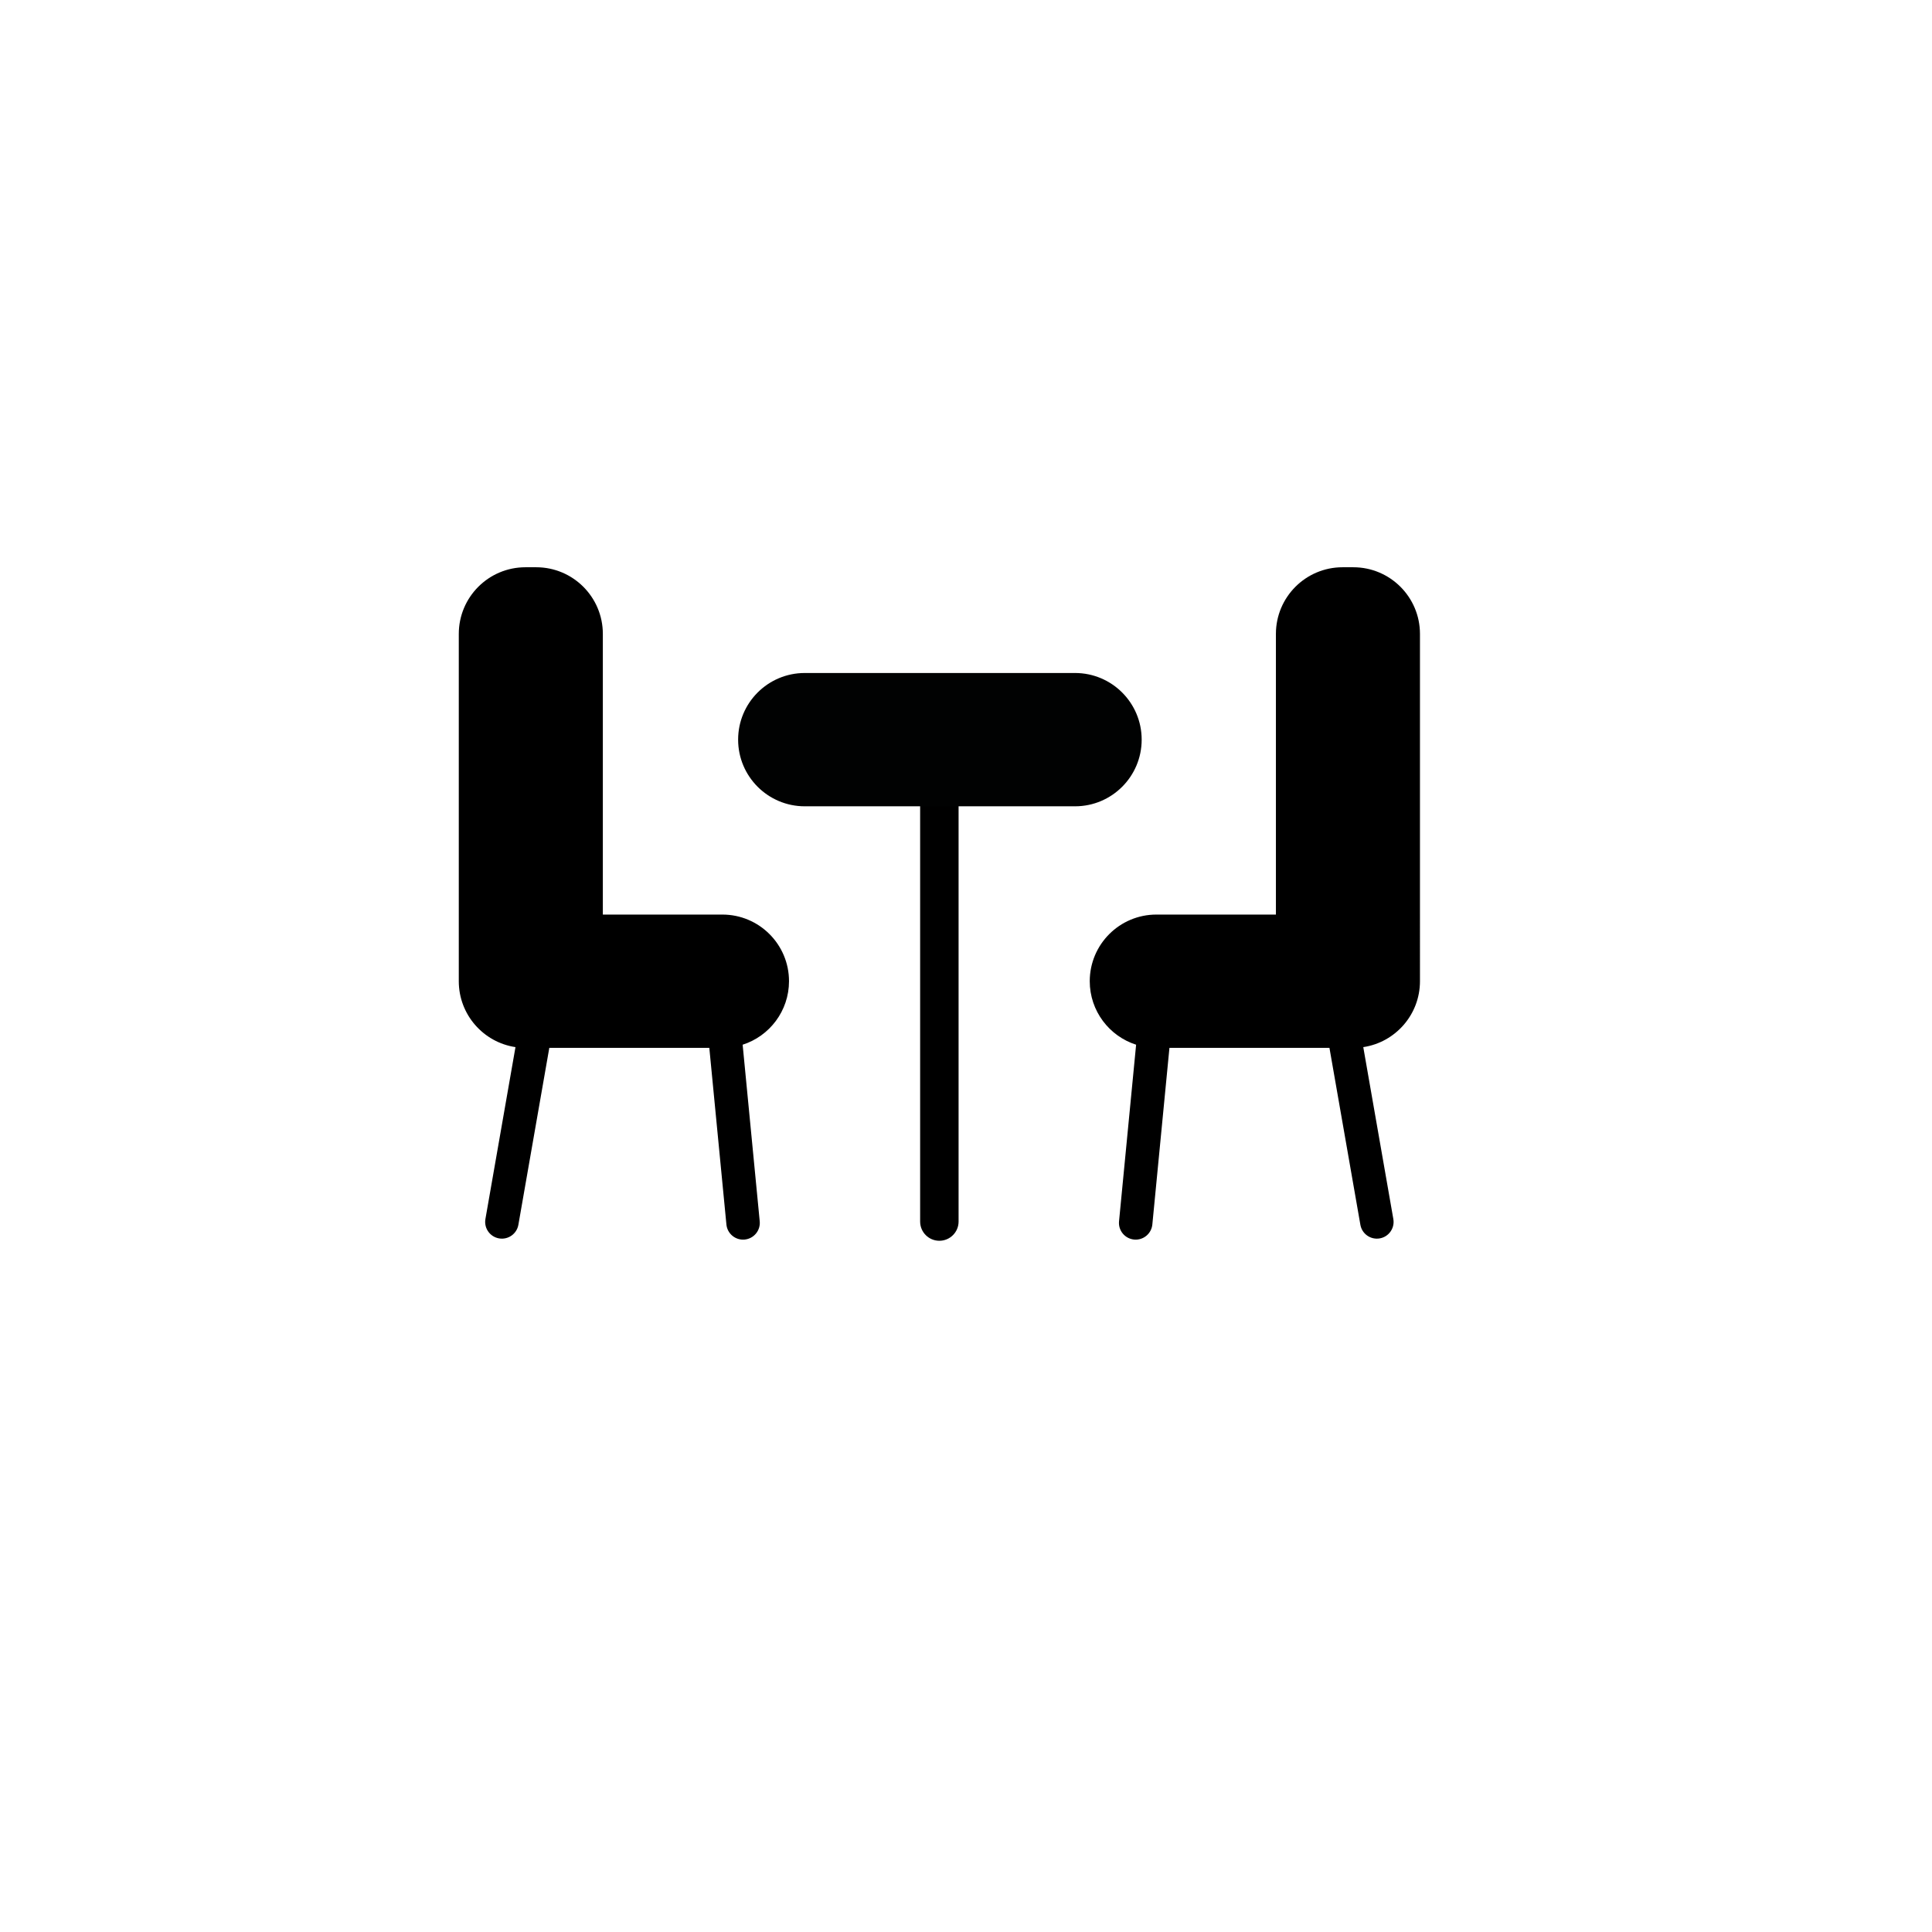<?xml version="1.0" encoding="utf-8"?>
<!-- Generator: Adobe Illustrator 26.2.1, SVG Export Plug-In . SVG Version: 6.00 Build 0)  -->
<svg version="1.1" xmlns="http://www.w3.org/2000/svg" xmlns:xlink="http://www.w3.org/1999/xlink" x="0px" y="0px"
	 viewBox="0 0 1000 1000" style="enable-background:new 0 0 1000 1000;" xml:space="preserve">
<style type="text/css">
	.st0{fill:#010202;}
</style>
<g id="Livello_2">
</g>
<g id="Livello_3">
	<path d="M476.27,388.78h19.89v243.49c0,5.49-4.45,9.95-9.95,9.95h0c-5.49,0-9.95-4.45-9.95-9.95V388.78z"/>
	<path class="st0" d="M556.44,417.34H416.55c-19.05,0-34.5-15.44-34.5-34.5v0c0-19.05,15.44-34.5,34.5-34.5h139.88
		c19.05,0,34.5,15.44,34.5,34.5v0C590.93,401.89,575.49,417.34,556.44,417.34z"/>
	<path d="M588.05,540.74l-8.84,91.4c-0.46,4.76,3.03,8.99,7.79,9.45h0c4.76,0.46,8.99-3.03,9.45-7.79l8.85-91.43h82.82l16.01,91.58
		c0.82,4.71,5.31,7.86,10.02,7.04c4.71-0.82,7.86-5.31,7.04-10.02l-15.56-88.98c16.61-2.49,29.34-16.81,29.34-34.11v0V328.11
		c0-19.05-15.44-34.5-34.5-34.5h-5.56c-19.05,0-34.5,15.44-34.5,34.5v145.27h-61.86c-19.05,0-34.5,15.44-34.5,34.5v0
		C564.06,523.27,574.14,536.3,588.05,540.74z"/>
	<path d="M384.39,540.74l8.84,91.4c0.46,4.76-3.03,8.99-7.79,9.45h0c-4.76,0.46-8.99-3.03-9.45-7.79l-8.85-91.43h-82.82
		l-16.01,91.58c-0.82,4.71-5.31,7.86-10.02,7.04c-4.71-0.82-7.86-5.31-7.04-10.02l15.56-88.98c-16.61-2.49-29.34-16.81-29.34-34.11
		v0V328.11c0-19.05,15.44-34.5,34.5-34.5h5.56c19.05,0,34.5,15.44,34.5,34.5v145.27h61.86c19.05,0,34.5,15.44,34.5,34.5v0
		C408.37,523.27,398.3,536.3,384.39,540.74z"/>
</g>
</svg>
